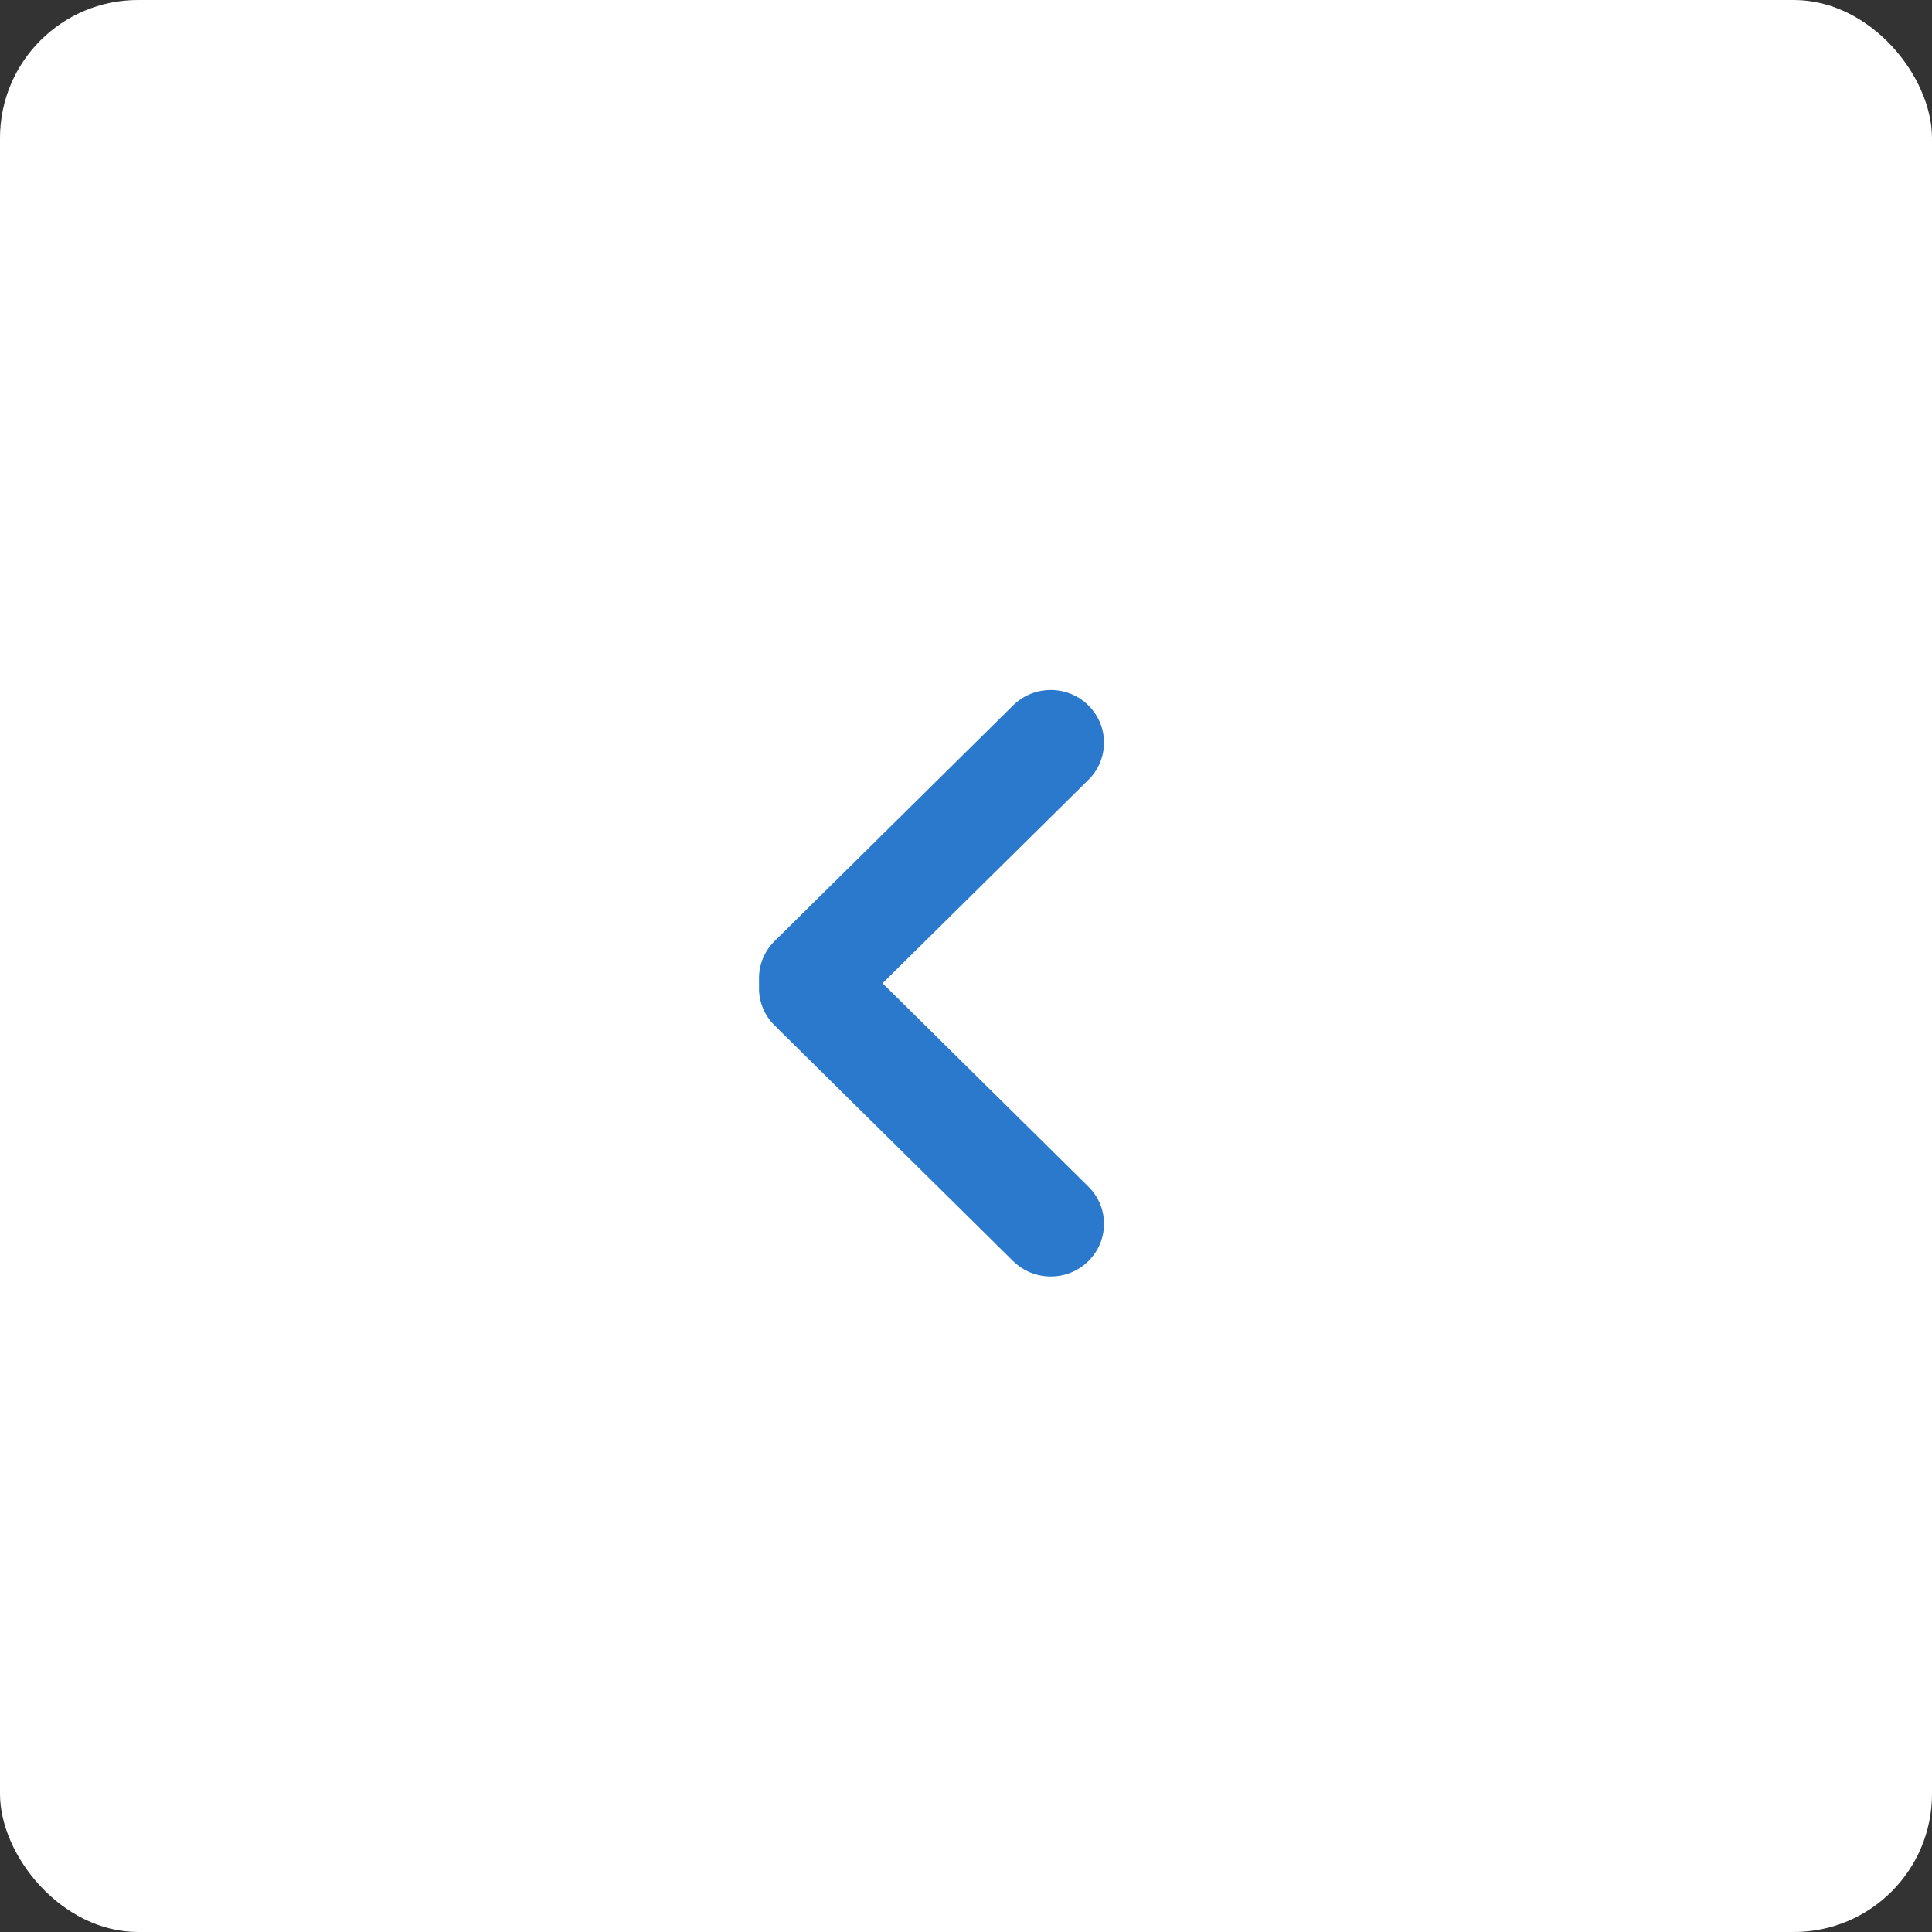 <svg width="56" height="56" viewBox="0 0 56 56" fill="none" xmlns="http://www.w3.org/2000/svg">
<rect x="0" y="0" width="56" height="56" fill="#333333" stroke="none"/>
<rect width="56" height="56" rx="4" fill="white"/>
<path d="M31.548 36.553C32.151 35.958 32.151 34.992 31.548 34.396L24.635 27.565C24.032 26.969 23.055 26.969 22.452 27.565C21.849 28.161 21.849 29.127 22.452 29.722L29.365 36.553C29.968 37.149 30.945 37.149 31.548 36.553Z" fill="#2A79CC"/>
<path d="M31.548 20.447C30.945 19.851 29.968 19.851 29.365 20.447L22.452 27.278C21.849 27.873 21.849 28.839 22.452 29.435C23.055 30.031 24.032 30.031 24.635 29.435L31.548 22.604C32.151 22.008 32.151 21.043 31.548 20.447Z" fill="#2A79CC"/>
</svg>
